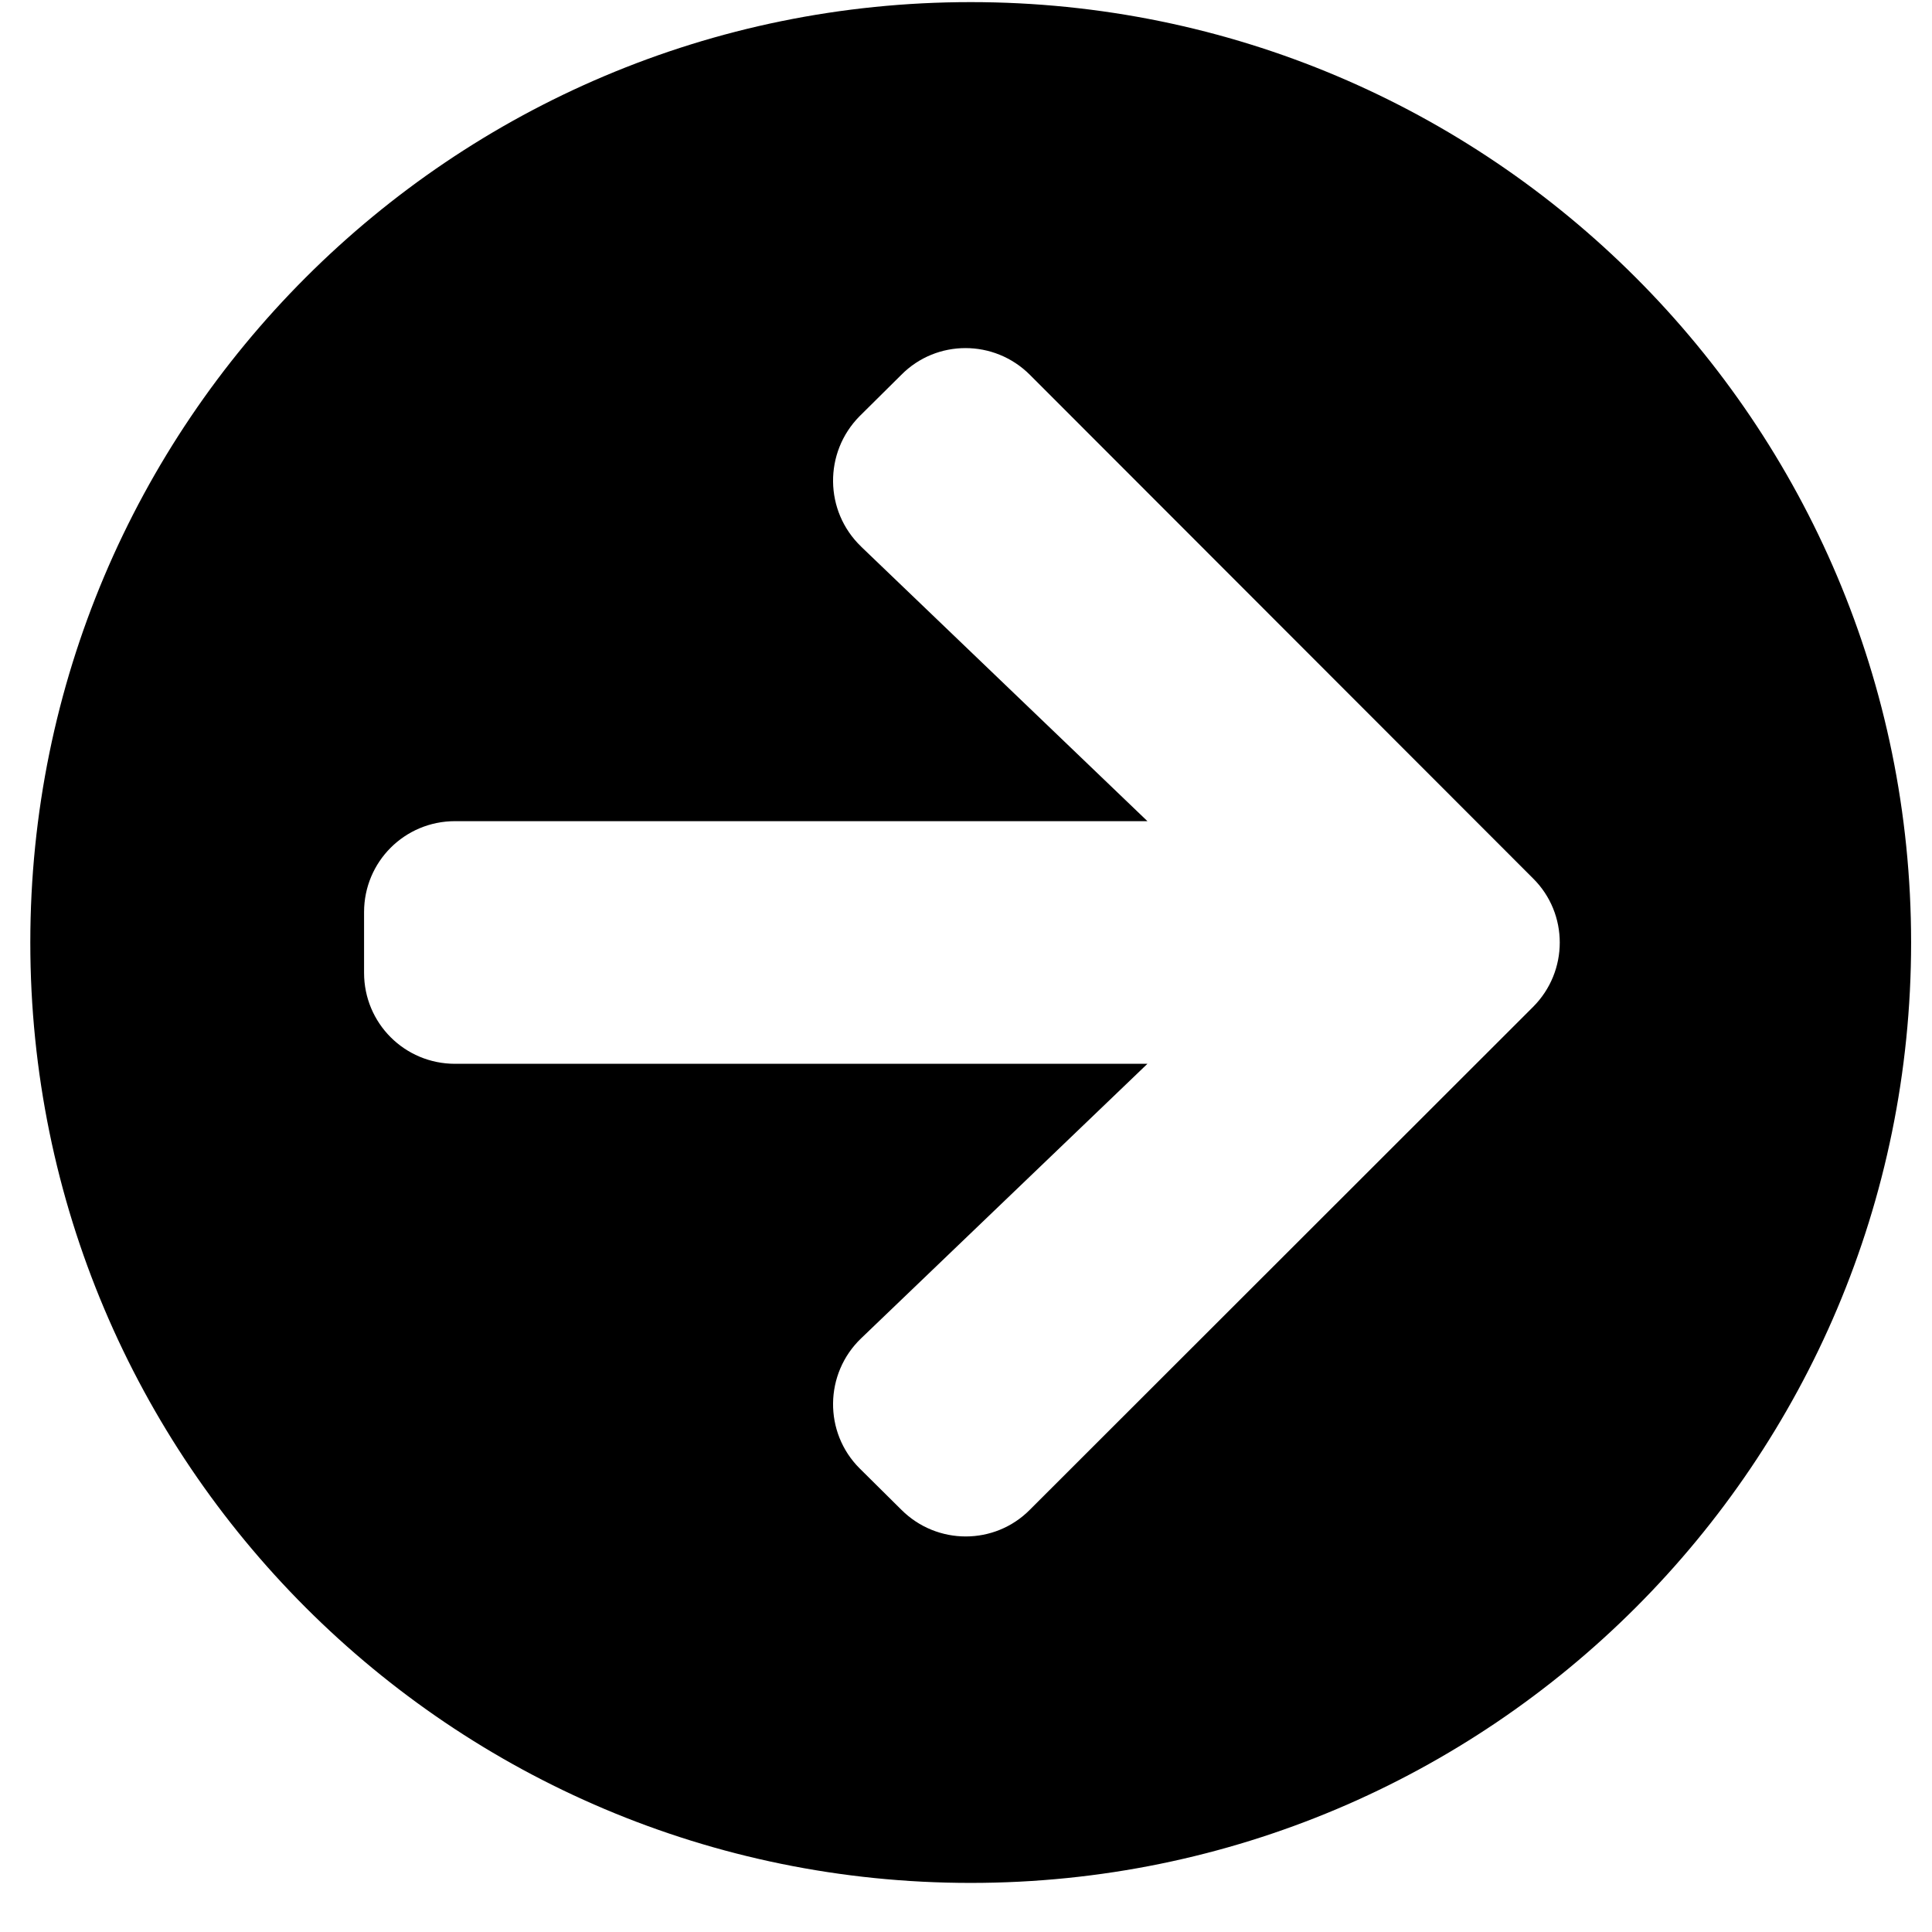 <!-- Generated by IcoMoon.io -->
<svg version="1.1" xmlns="http://www.w3.org/2000/svg" width="32" height="32" viewBox="0 0 32 32">
<title>arrow-circle-right</title>
<path d="M16.078 0.035c8.604 0 15.576 6.971 15.576 15.576s-6.971 15.576-15.576 15.576-15.576-6.971-15.576-15.576 6.971-15.576 15.576-15.576zM14.263 9.054l4.742 4.547h-11.468c-0.835 0-1.507 0.672-1.507 1.507v1.005c0 0.835 0.672 1.507 1.507 1.507h11.468l-4.742 4.547c-0.609 0.584-0.622 1.558-0.025 2.154l0.691 0.685c0.59 0.59 1.545 0.59 2.129 0l8.334-8.328c0.59-0.59 0.59-1.545 0-2.129l-8.334-8.341c-0.59-0.59-1.545-0.59-2.129 0l-0.691 0.685c-0.597 0.603-0.584 1.576 0.025 2.16z"></path>
</svg>
